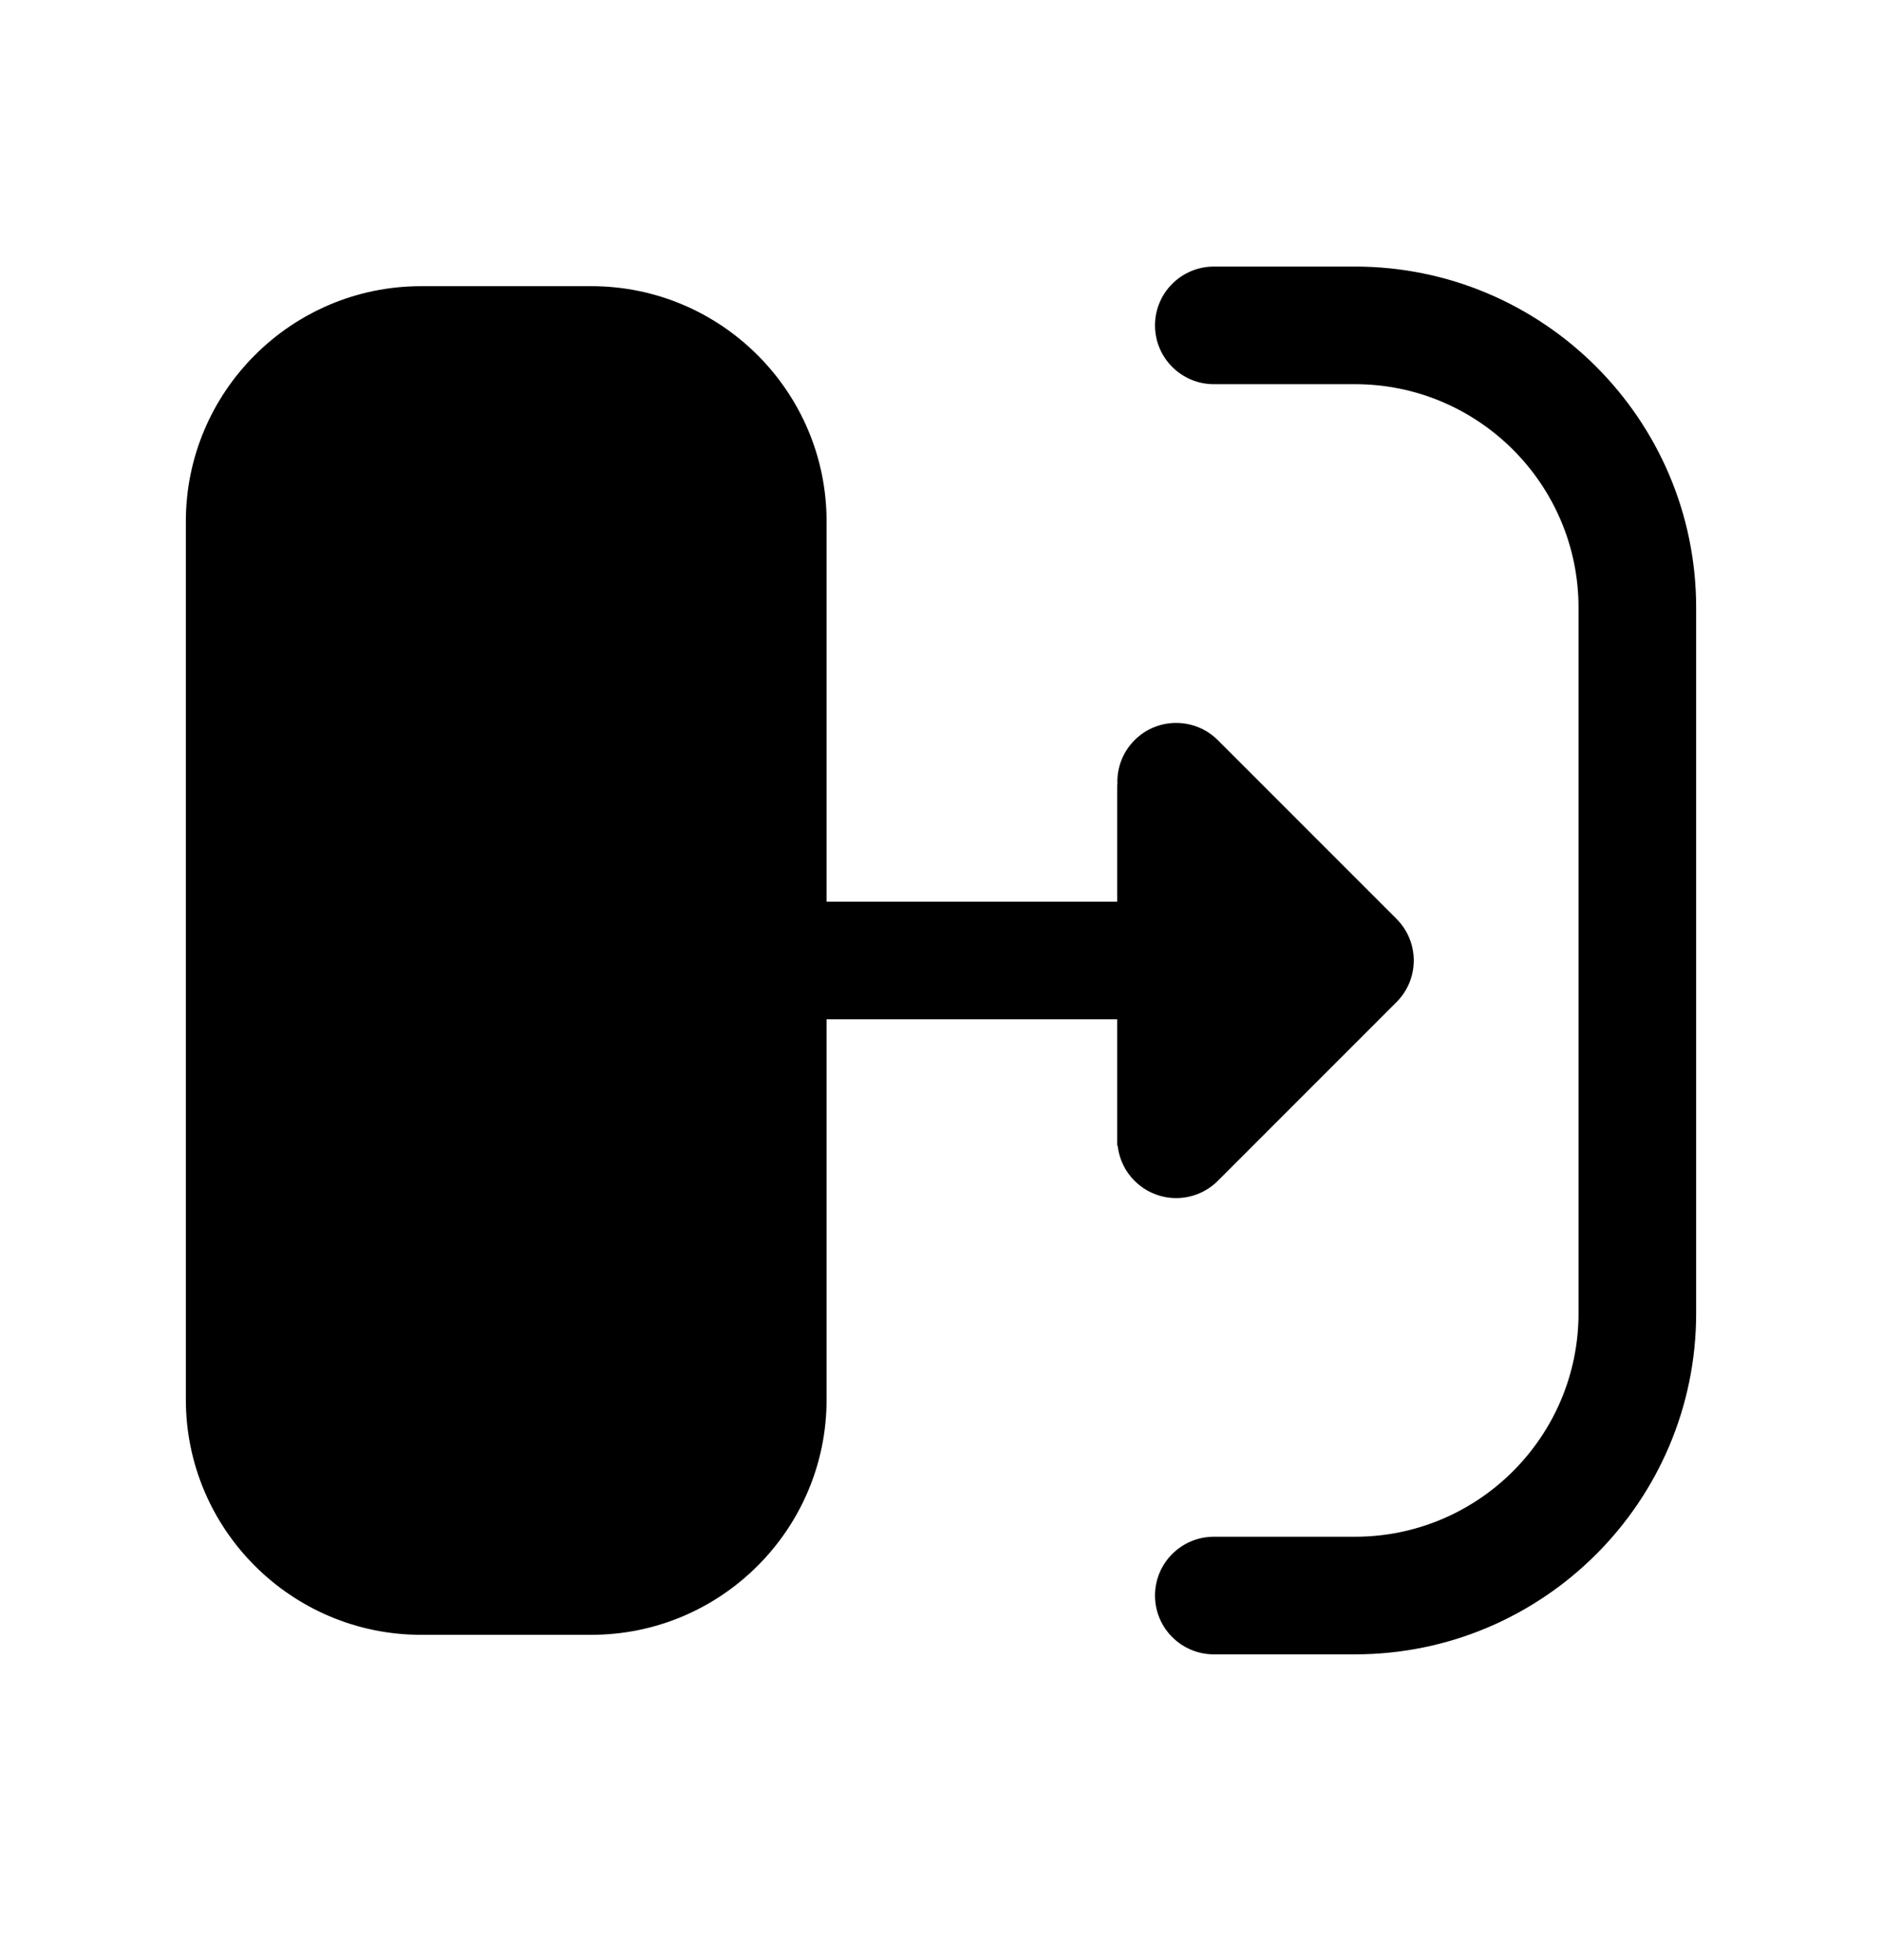 <svg width="24" height="25" viewBox="0 0 24 25" fill="none" xmlns="http://www.w3.org/2000/svg">
<path d="M15.479 3.4H17.28C19.678 3.4 21.63 5.352 21.63 7.75V16.75C21.63 19.149 19.678 21.1 17.28 21.1H15.479C15.066 21.1 14.729 20.764 14.729 20.35C14.729 19.936 15.066 19.6 15.479 19.6H17.28C18.852 19.6 20.13 18.322 20.13 16.75V7.75C20.13 6.178 18.852 4.9 17.28 4.9H15.479C15.066 4.9 14.729 4.564 14.729 4.15C14.729 3.736 15.066 3.4 15.479 3.4Z" fill="black"/>
<path d="M17.809 12.781L15.53 15.061C15.383 15.207 15.191 15.281 14.999 15.281C14.807 15.281 14.616 15.207 14.469 15.061C14.343 14.936 14.271 14.777 14.253 14.613H14.247V13H10.541V17.851C10.541 19.505 9.195 20.851 7.541 20.851H5.37C3.716 20.851 2.37 19.505 2.37 17.851V6.65C2.37 4.996 3.716 3.65 5.37 3.65H7.541C9.195 3.65 10.541 4.996 10.541 6.65V11.5H14.247V10.006H14.25C14.24 9.802 14.313 9.596 14.469 9.44C14.761 9.147 15.236 9.147 15.53 9.44L17.809 11.72C18.102 12.013 18.102 12.488 17.809 12.781Z" fill="black"/>
</svg>